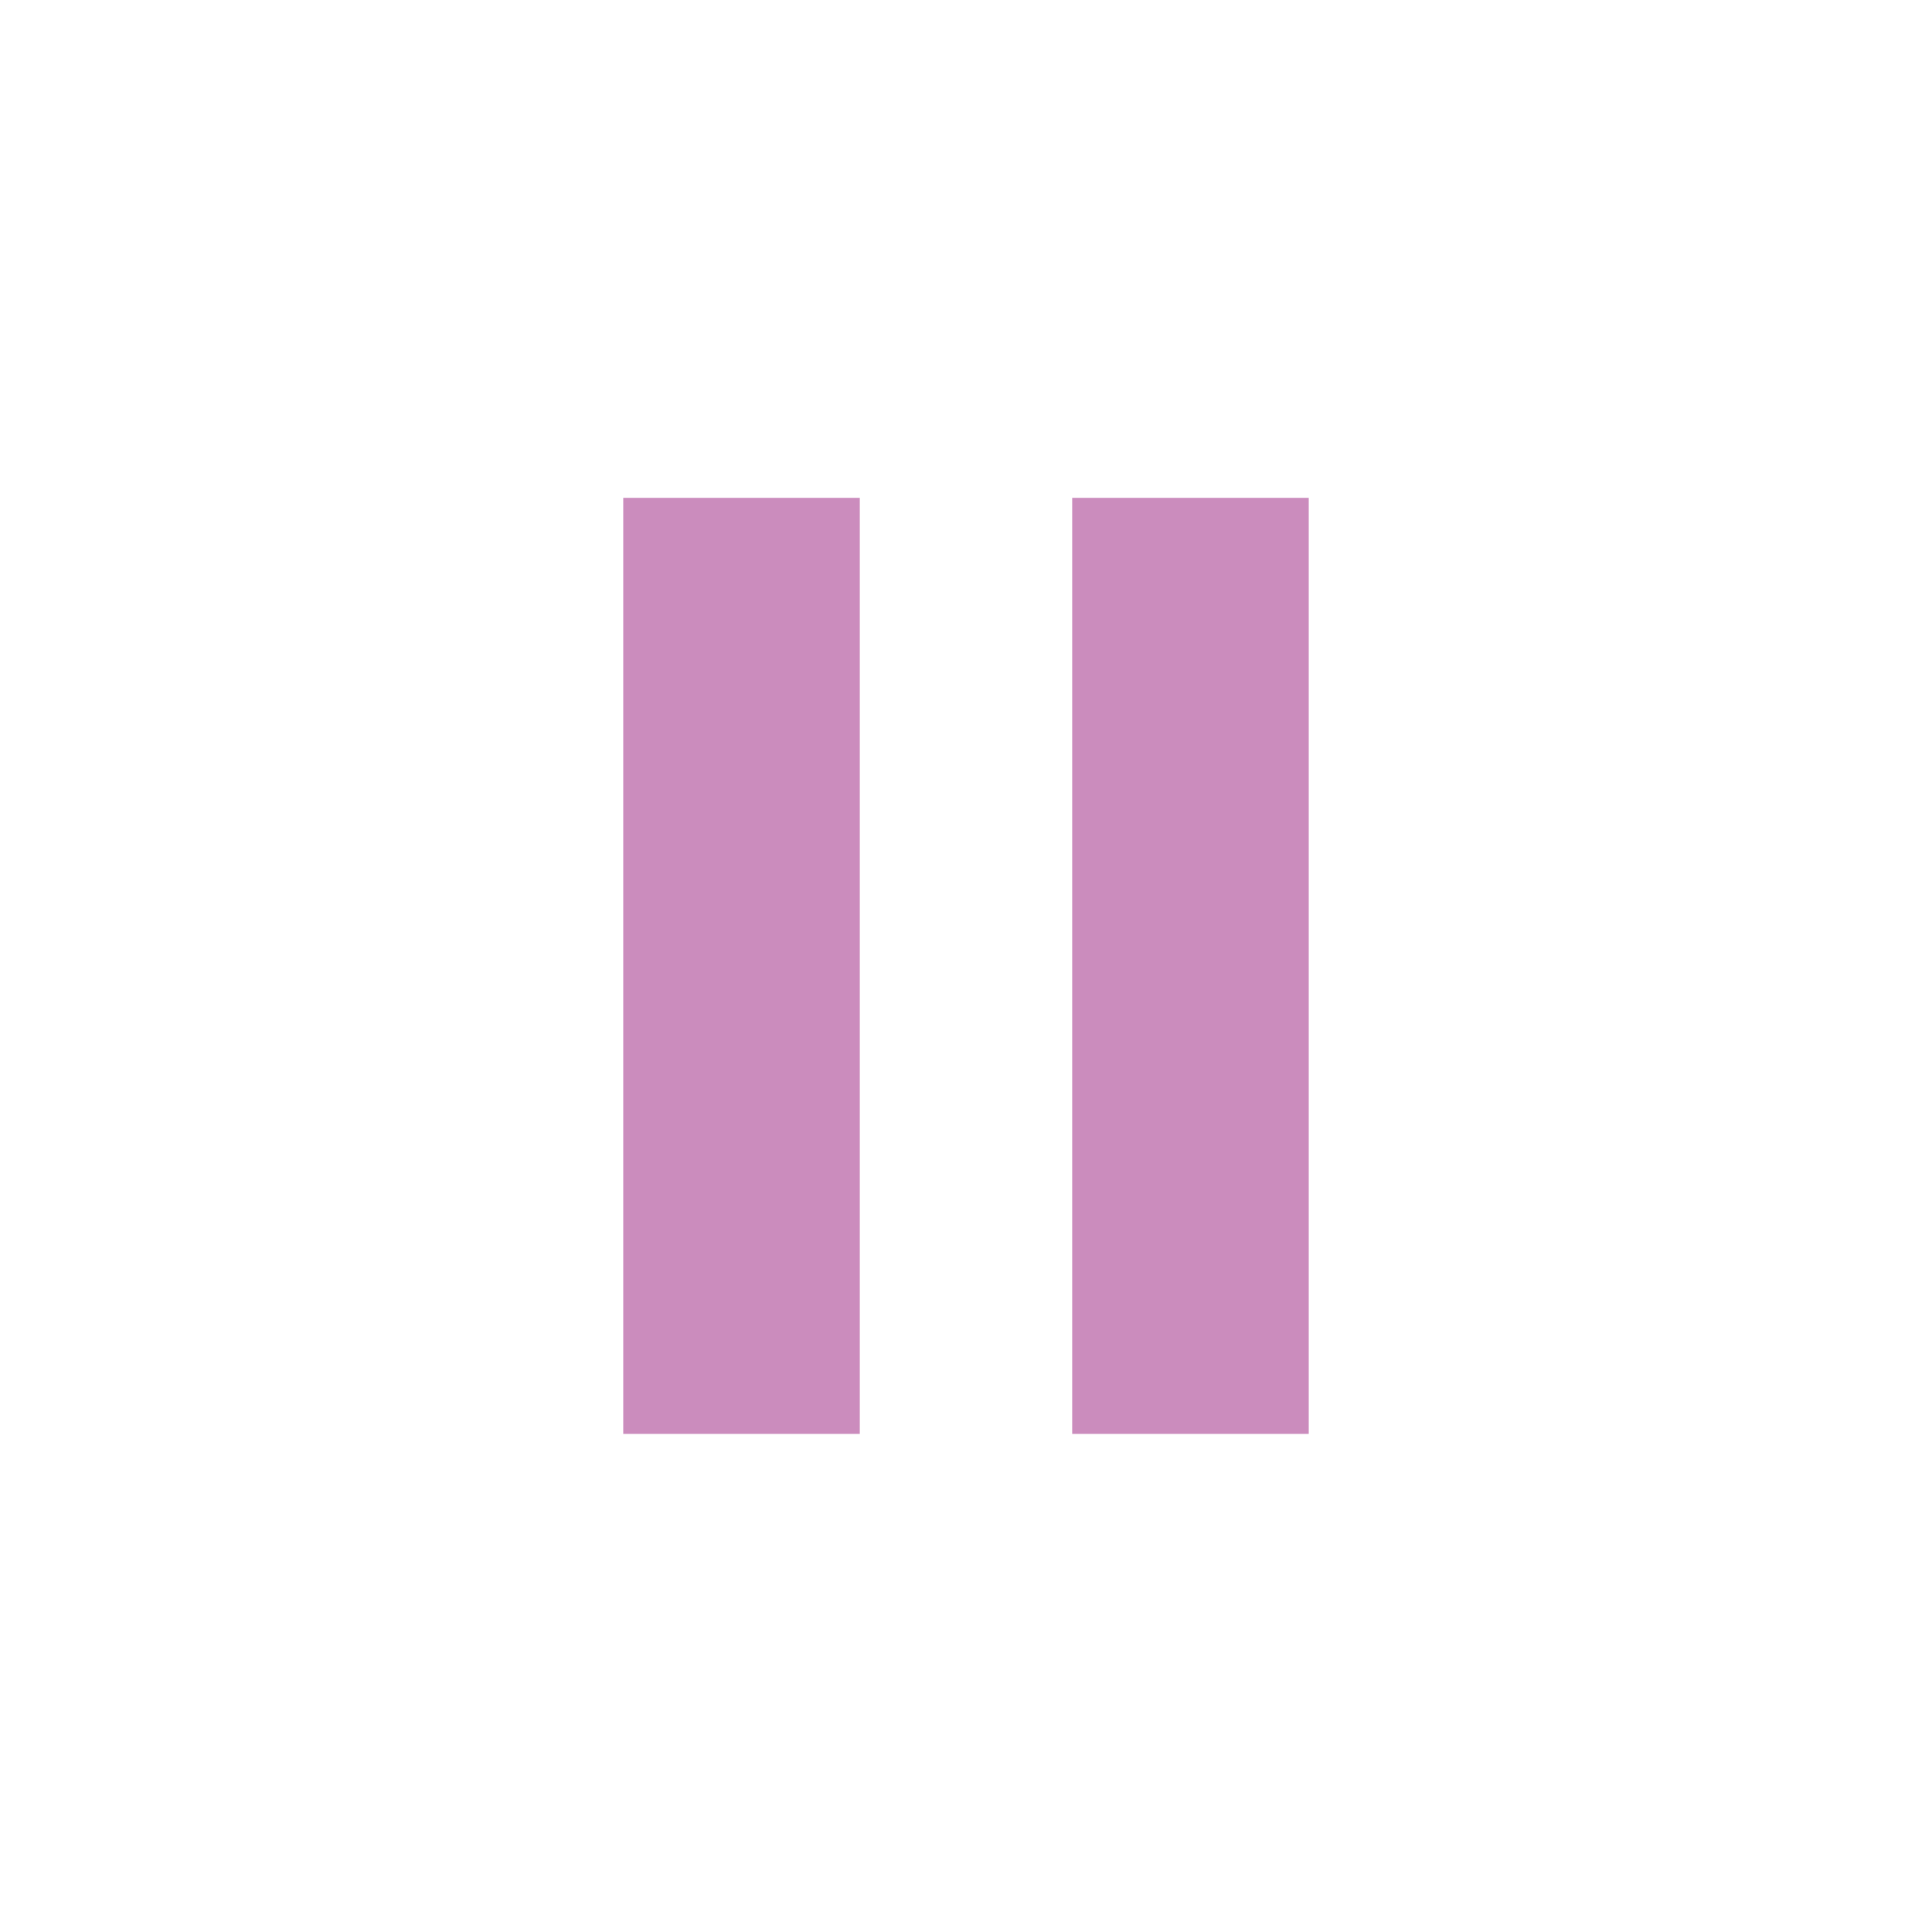 <svg xmlns="http://www.w3.org/2000/svg" xmlns:xlink="http://www.w3.org/1999/xlink" width="500" zoomAndPan="magnify" viewBox="0 0 375 375" height="500" preserveAspectRatio="xMidYMid meet" version="1.0"><defs><clipPath id="b92f2323f6"><path d="M 208.109 96.633 L 254.027 96.633 L 254.027 278.367 L 208.109 278.367 Z M 208.109 96.633 " clip-rule="nonzero"/></clipPath><clipPath id="30d39ea4b8"><path d="M 120.969 96.633 L 166.887 96.633 L 166.887 278.367 L 120.969 278.367 Z M 120.969 96.633 " clip-rule="nonzero"/></clipPath></defs><g clip-path="url(#b92f2323f6)"><path fill="#cb8cbd" d="M 254.027 96.633 L 254.027 278.32 L 208.109 278.32 L 208.109 96.633 Z M 254.027 96.633 " fill-opacity="1" fill-rule="nonzero"/></g><g clip-path="url(#30d39ea4b8)"><path fill="#cb8cbd" d="M 166.887 96.633 L 166.887 278.32 L 120.969 278.32 L 120.969 96.633 Z M 166.887 96.633 " fill-opacity="1" fill-rule="nonzero"/></g></svg>